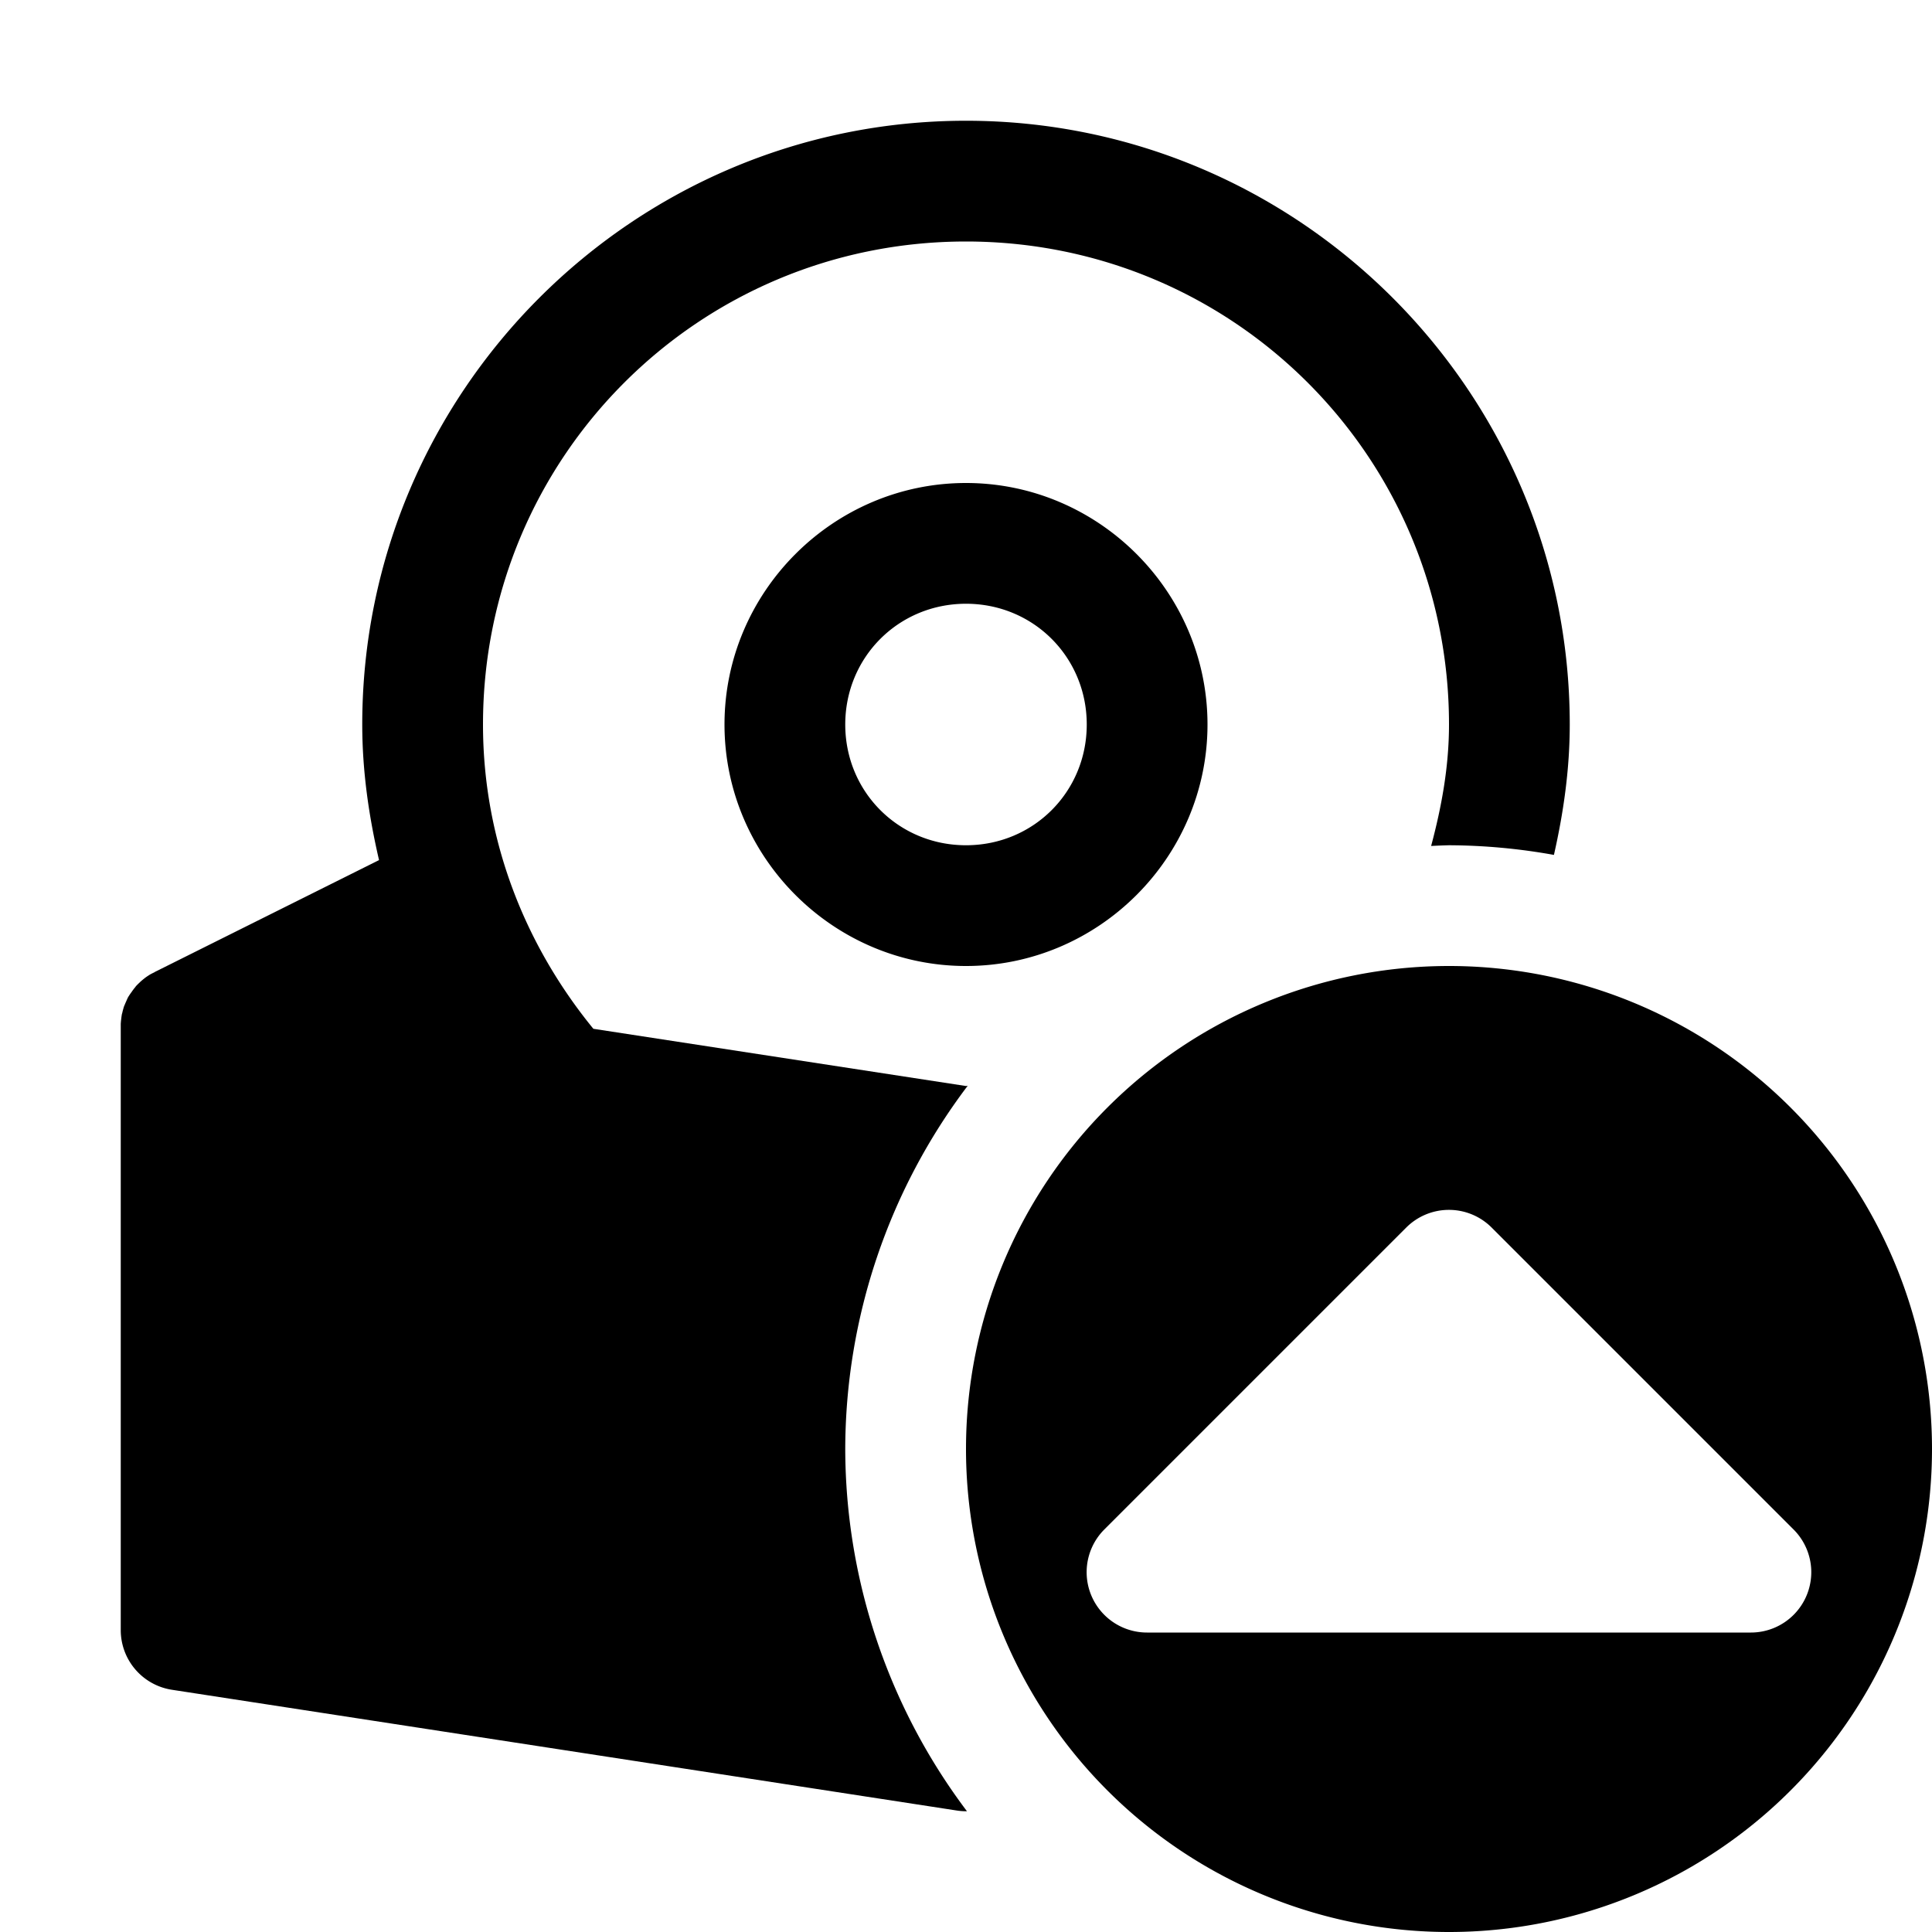 <?xml version="1.0" encoding="UTF-8" standalone="no"?>
<svg
   xmlns:dc="http://purl.org/dc/elements/1.1/"
   xmlns:cc="http://creativecommons.org/ns#"
   xmlns:rdf="http://www.w3.org/1999/02/22-rdf-syntax-ns#"
   xmlns:svg="http://www.w3.org/2000/svg"
   xmlns="http://www.w3.org/2000/svg"
   xmlns:sodipodi="http://sodipodi.sourceforge.net/DTD/sodipodi-0.dtd"
   xmlns:inkscape="http://www.inkscape.org/namespaces/inkscape"
   height="16"
   width="16"
   version="1.1"
   id="svg5"
   sodipodi:docname="package-upgrade.svg"
   inkscape:version="0.92.0 r">
  <defs
     id="defs7" />
  <sodipodi:namedview
     id="namedview1"
     showgrid="true"
     inkscape:zoom="41.7193"
     inkscape:cx="7.6169601"
     inkscape:cy="4.3149719"
     inkscape:window-width="1680"
     inkscape:window-height="1016"
     inkscape:window-x="0"
     inkscape:window-y="0"
     inkscape:window-maximized="1"
     inkscape:current-layer="svg5">
    <inkscape:grid
       type="xygrid"
       id="grid1px"
       empspacing="4" />
    <inkscape:grid
       type="xygrid"
       id="grid1pxdot"
       empspacing="1"
       dotted="true"
       originy="0.5"
       originx="0.5" />
  </sodipodi:namedview>
  <path
     style="color:#000000;font-style:normal;font-variant:normal;font-weight:normal;font-stretch:normal;font-size:medium;line-height:normal;font-family:sans-serif;font-variant-ligatures:normal;font-variant-position:normal;font-variant-caps:normal;font-variant-numeric:normal;font-variant-alternates:normal;font-feature-settings:normal;text-indent:0;text-align:start;text-decoration:none;text-decoration-line:none;text-decoration-style:solid;text-decoration-color:#000000;letter-spacing:normal;word-spacing:normal;text-transform:none;writing-mode:lr-tb;direction:ltr;text-orientation:mixed;dominant-baseline:auto;baseline-shift:baseline;text-anchor:start;white-space:normal;shape-padding:0;clip-rule:nonzero;display:inline;overflow:visible;visibility:visible;opacity:1;isolation:auto;mix-blend-mode:normal;color-interpolation:sRGB;color-interpolation-filters:linearRGB;solid-color:#000000;solid-opacity:1;vector-effect:none;fill:#000000;fill-opacity:1;fill-rule:nonzero;stroke:none;stroke-width:1;stroke-linecap:round;stroke-linejoin:round;stroke-miterlimit:4;stroke-dasharray:none;stroke-dashoffset:0;stroke-opacity:1;color-rendering:auto;image-rendering:auto;shape-rendering:auto;text-rendering:auto;enable-background:accumulate"
     d="M 8 1 C 5.244 1 3 3.244 3 6 C 3 6.388 3.055 6.761 3.139 7.123 L 1.295 8.043 A 0.5 0.5 0 0 0 1.283 8.049 L 1.277 8.053 A 0.5 0.5 0 0 0 1.24 8.072 A 0.5 0.5 0 0 0 1.234 8.076 A 0.5 0.5 0 0 0 1.199 8.1 A 0.5 0.5 0 0 0 1.193 8.105 A 0.5 0.5 0 0 0 1.16 8.133 A 0.5 0.5 0 0 0 1.154 8.139 A 0.5 0.5 0 0 0 1.125 8.168 A 0.5 0.5 0 0 0 1.121 8.174 A 0.5 0.5 0 0 0 1.09 8.215 A 0.5 0.5 0 0 0 1.066 8.25 A 0.5 0.5 0 0 0 1.062 8.256 A 0.5 0.5 0 0 0 1.045 8.293 A 0.5 0.5 0 0 0 1.035 8.316 A 0.5 0.5 0 0 0 1.025 8.34 A 0.5 0.5 0 0 0 1.023 8.348 A 0.5 0.5 0 0 0 1.012 8.391 A 0.5 0.5 0 0 0 1.01 8.396 A 0.5 0.5 0 0 0 1.004 8.438 A 0.5 0.5 0 0 0 1 8.48 A 0.5 0.5 0 0 0 1 8.488 A 0.5 0.5 0 0 0 1 8.496 A 0.5 0.5 0 0 0 1 8.5 L 1 13.5 A 0.5 0.5 0 0 0 1.424 13.994 L 7.924 14.994 A 0.5 0.5 0 0 0 8.008 15 A 5 5 0 0 1 7 12 A 5 5 0 0 1 8.014 8.992 L 8 8.994 L 4.914 8.52 C 4.351 7.831 4 6.962 4 6 C 4 3.785 5.785 2 8 2 C 10.215 2 12 3.785 12 6 C 12 6.351 11.938 6.684 11.852 7.006 A 5 5 0 0 1 12 7 A 5 5 0 0 1 12.869 7.08 C 12.948 6.731 13 6.372 13 6 C 13 3.244 10.756 1 8 1 z M 8 4 C 6.901 4 6 4.901 6 6 C 6 7.099 6.901 8 8 8 C 9.099 8 10 7.099 10 6 C 10 4.901 9.099 4 8 4 z M 8 5 C 8.558 5 9 5.442 9 6 C 9 6.558 8.558 7 8 7 C 7.442 7 7 6.558 7 6 C 7 5.442 7.442 5 8 5 z "
     id="path4509" />
  <path
     style="opacity:1;fill:#000000;fill-opacity:1;fill-rule:nonzero;stroke:none;stroke-width:1;stroke-linecap:round;stroke-linejoin:round;stroke-miterlimit:4;stroke-dasharray:none;stroke-dashoffset:0;stroke-opacity:1"
     d="m 16,12 a 4,4 0 0 0 -4,-4 4,4 0 0 0 -4,4 4,4 0 0 0 4,4 4,4 0 0 0 4,-4 z m -1,1.004 a 0.5,0.5 0 0 1 -0.5,0.516 h -5 A 0.5,0.5 0 0 1 9.146,12.666 l 2.5,-2.5 a 0.5,0.5 0 0 1 0.707,0 l 2.5,2.5 A 0.5,0.5 0 0 1 15,13.004 Z"
     id="path4490"
     inkscape:connector-curvature="0" />
</svg>
